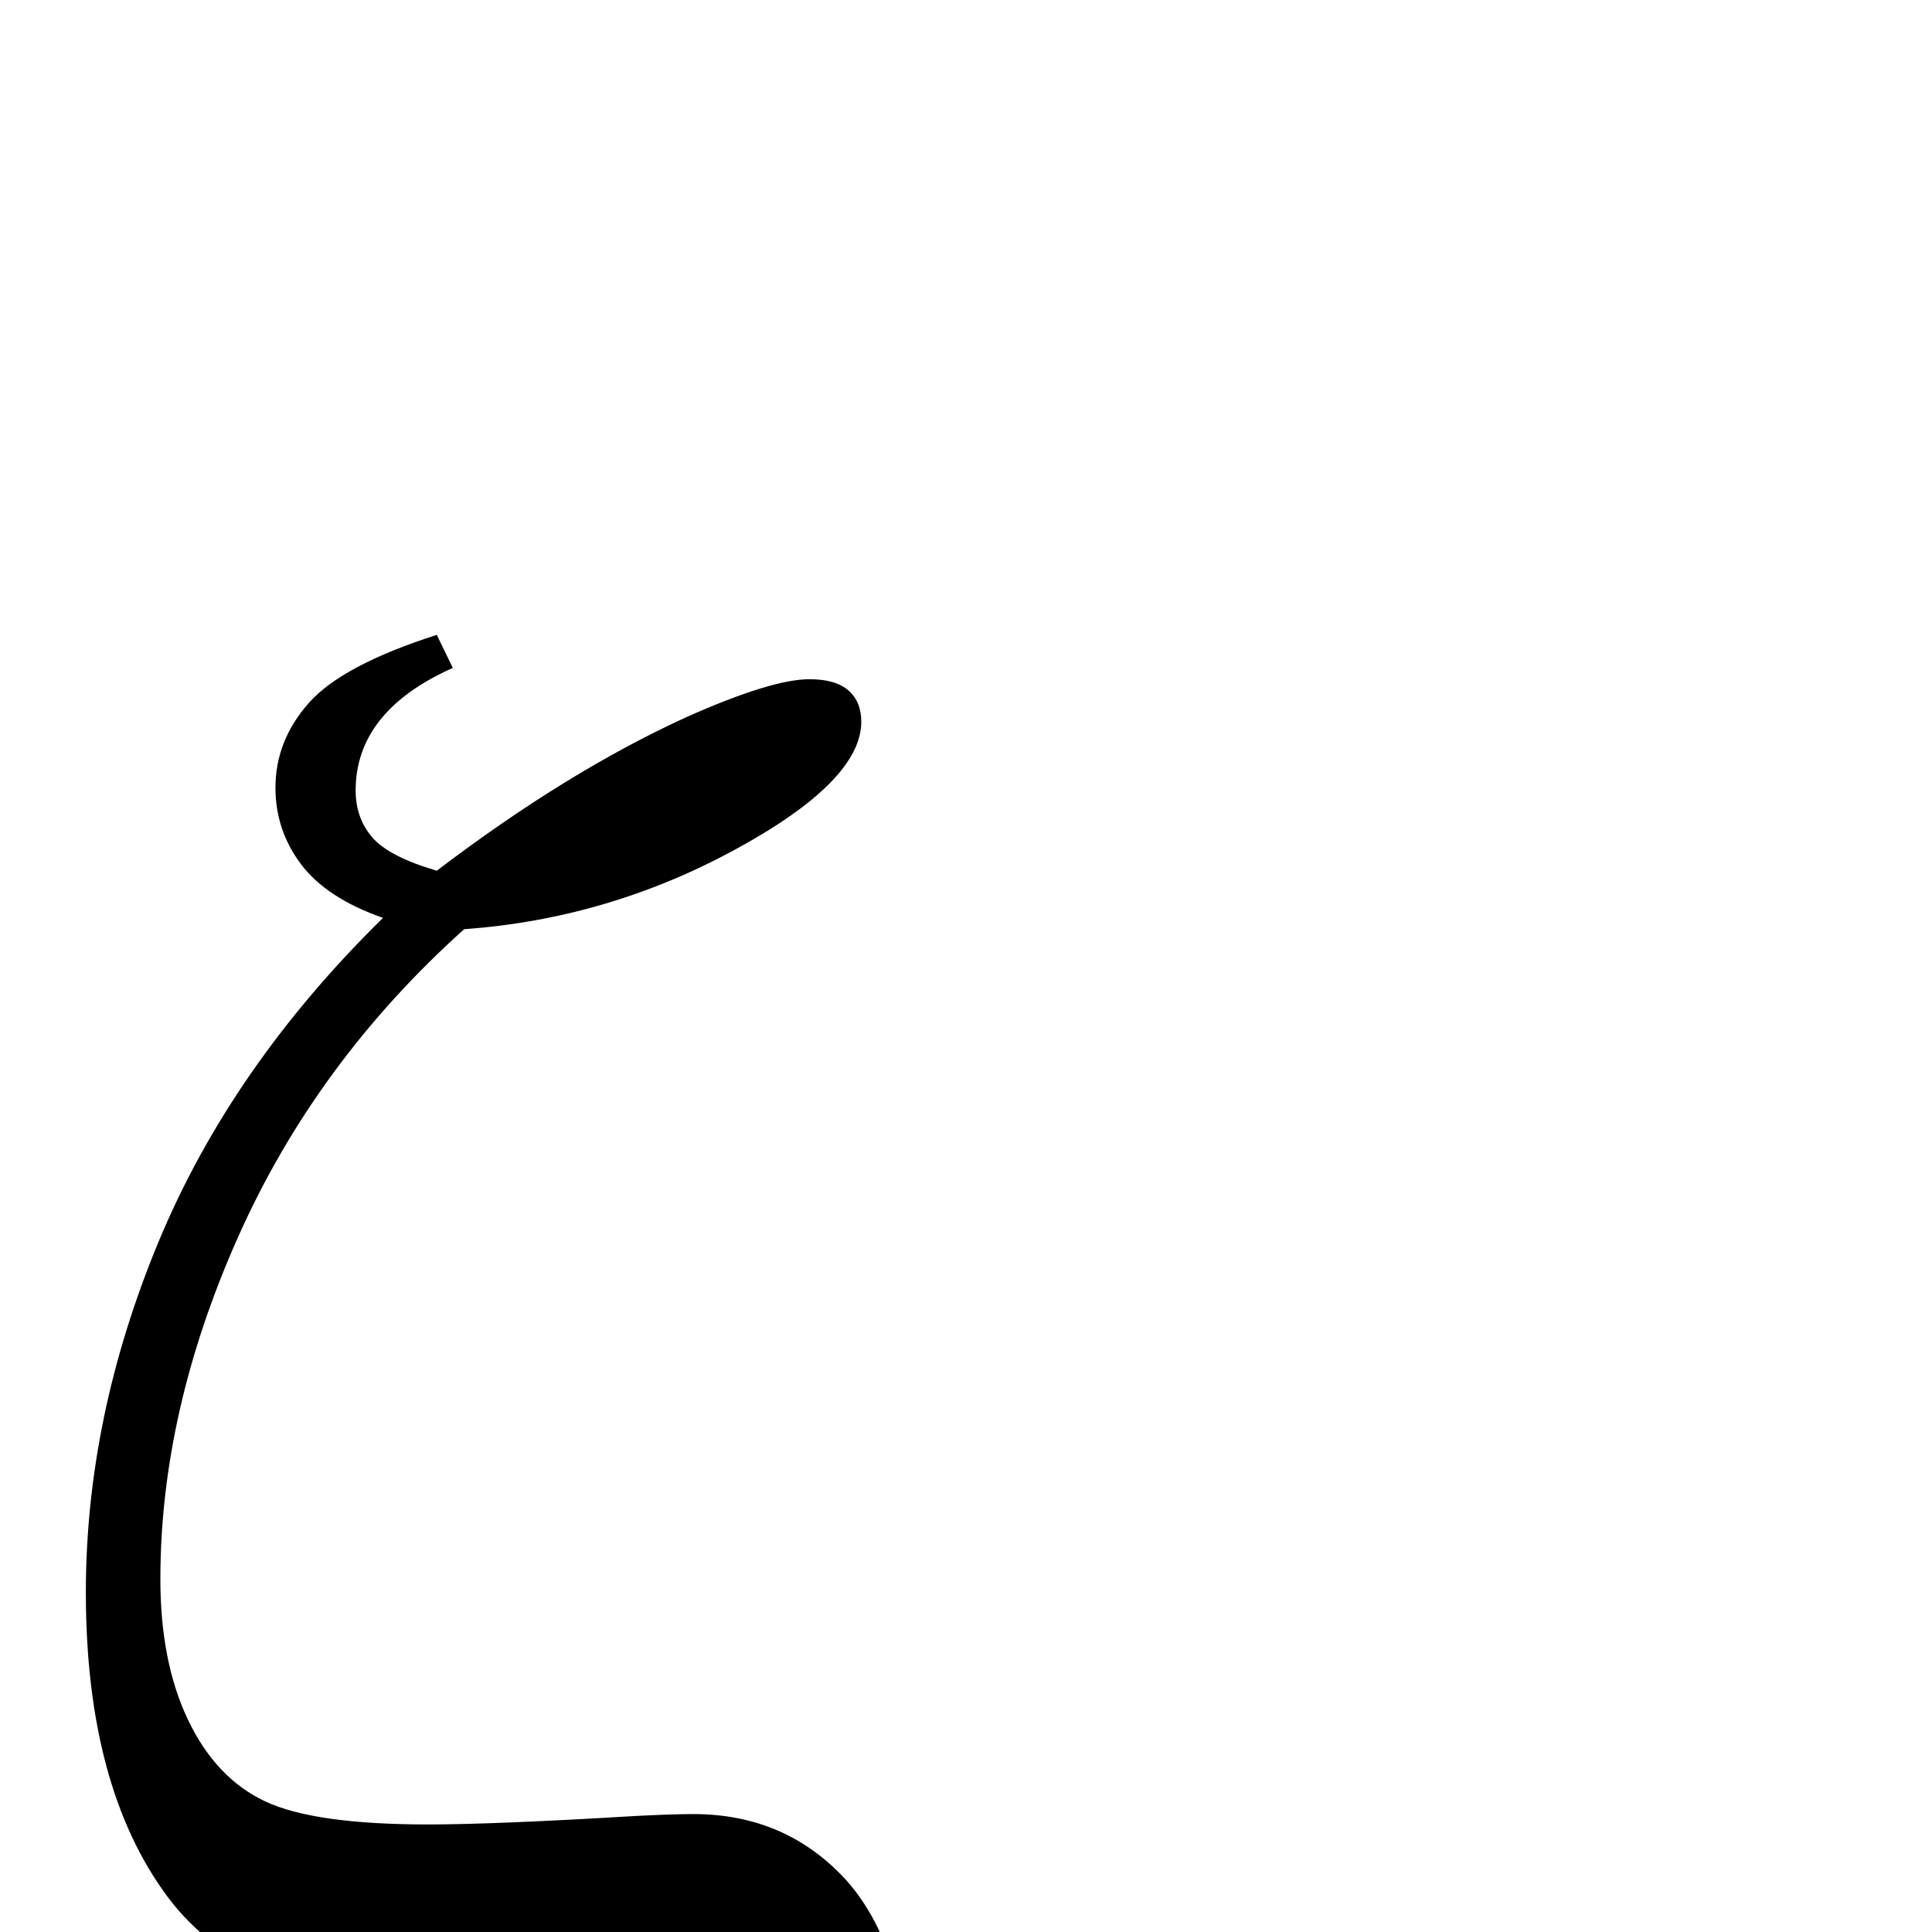 <?xml version="1.0" standalone="no"?>
<!DOCTYPE svg PUBLIC "-//W3C//DTD SVG 1.1//EN" "http://www.w3.org/Graphics/SVG/1.1/DTD/svg11.dtd" >
<svg viewBox="0 -450 2048 2048">
  <g transform="matrix(1 0 0 -1 0 1638)">
   <path fill="currentColor"
d="M492 1103q-157 -141 -239.5 -326t-82.5 -363q0 -88 29.5 -149.5t81.5 -86t173 -24.5q70 0 220 9q39 2 61 2q98 0 162 -70q63 -71 63 -200q0 -161 -88 -253t-224 -92q-68 0 -101 26t-33 59q0 30 21 49.5t57 19.5q16 0 71.5 -15t87.5 -15q51 0 94 47.5t43 117.5
q0 62 -39 101t-104 39q-23 0 -73 -5q-135 -13 -197 -13q-211 0 -297.5 116.5t-86.5 322.5q0 186 77 371.5t238 343.5q-60 21 -87 57t-27 81q0 50 35.5 90t135.5 72l17 -35q-103 -46 -103 -130q0 -29 17.5 -49.5t68.5 -35.5q138 105 265 163q90 40 130 40q28 0 41.5 -12
t13.5 -33q0 -63 -134.5 -136t-286.5 -84z" />
  </g>

</svg>
